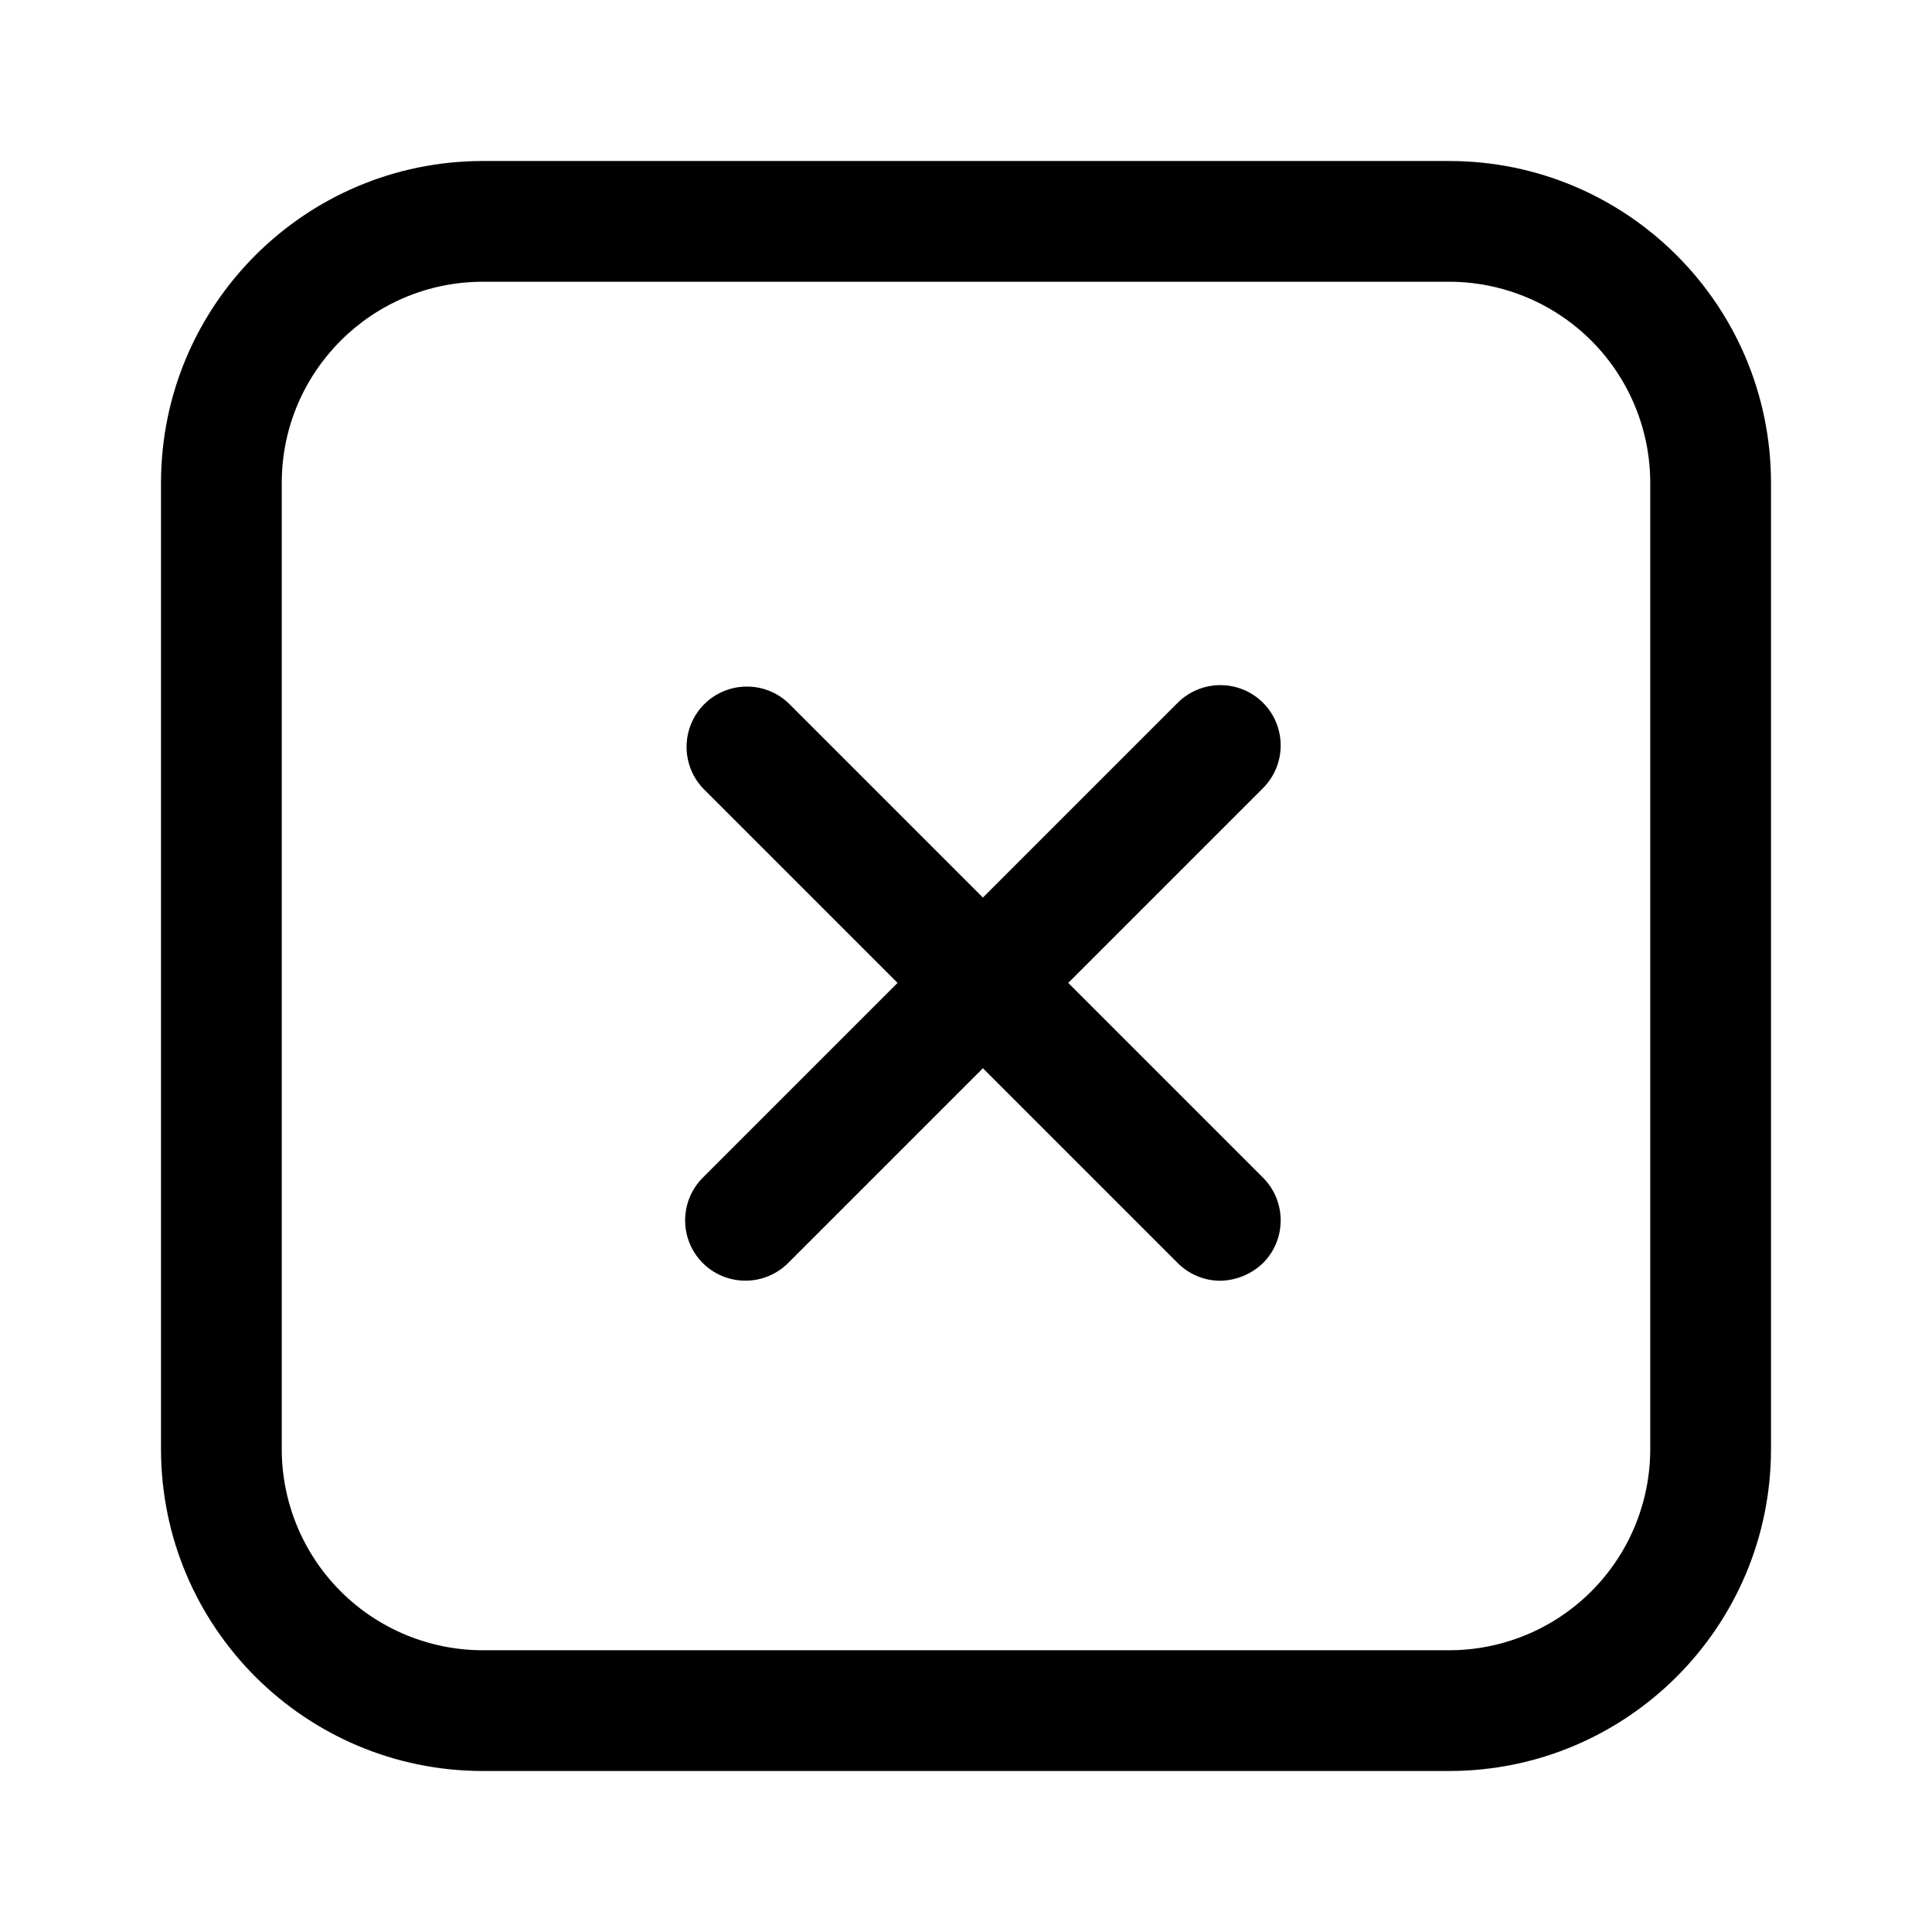 <svg viewBox="0 0 24 24" xmlns="http://www.w3.org/2000/svg">
  <path fill-rule="evenodd" clip-rule="evenodd"
    d="M6 2H18C20.209 2 22 3.791 22 6V18C22 20.209 20.209 22 18 22H6C3.791 22 2 20.209 2 18V6C2 3.791 3.791 2 6 2ZM19.768 19.768C20.237 19.299 20.5 18.663 20.5 18V6C20.5 5.337 20.237 4.701 19.768 4.232C19.299 3.763 18.663 3.5 18 3.5H6C4.619 3.5 3.5 4.619 3.5 6V18C3.5 18.663 3.763 19.299 4.232 19.768C4.701 20.237 5.337 20.5 6 20.5H18C18.663 20.5 19.299 20.237 19.768 19.768Z"
    fill="currentColor" />
  <path
    d="M15.69 8.73C15.397 8.438 14.923 8.438 14.63 8.73L12.21 11.15L9.79 8.73C9.494 8.455 9.034 8.463 8.748 8.748C8.463 9.034 8.455 9.494 8.73 9.79L11.15 12.21L8.73 14.63C8.438 14.923 8.438 15.397 8.73 15.69C9.023 15.982 9.497 15.982 9.79 15.69L12.21 13.27L14.63 15.69C14.771 15.831 14.961 15.91 15.16 15.91C15.358 15.906 15.547 15.827 15.69 15.69C15.982 15.397 15.982 14.923 15.69 14.63L13.27 12.21L15.69 9.79C15.982 9.497 15.982 9.023 15.69 8.73Z"
    fill="currentColor" />
</svg>
